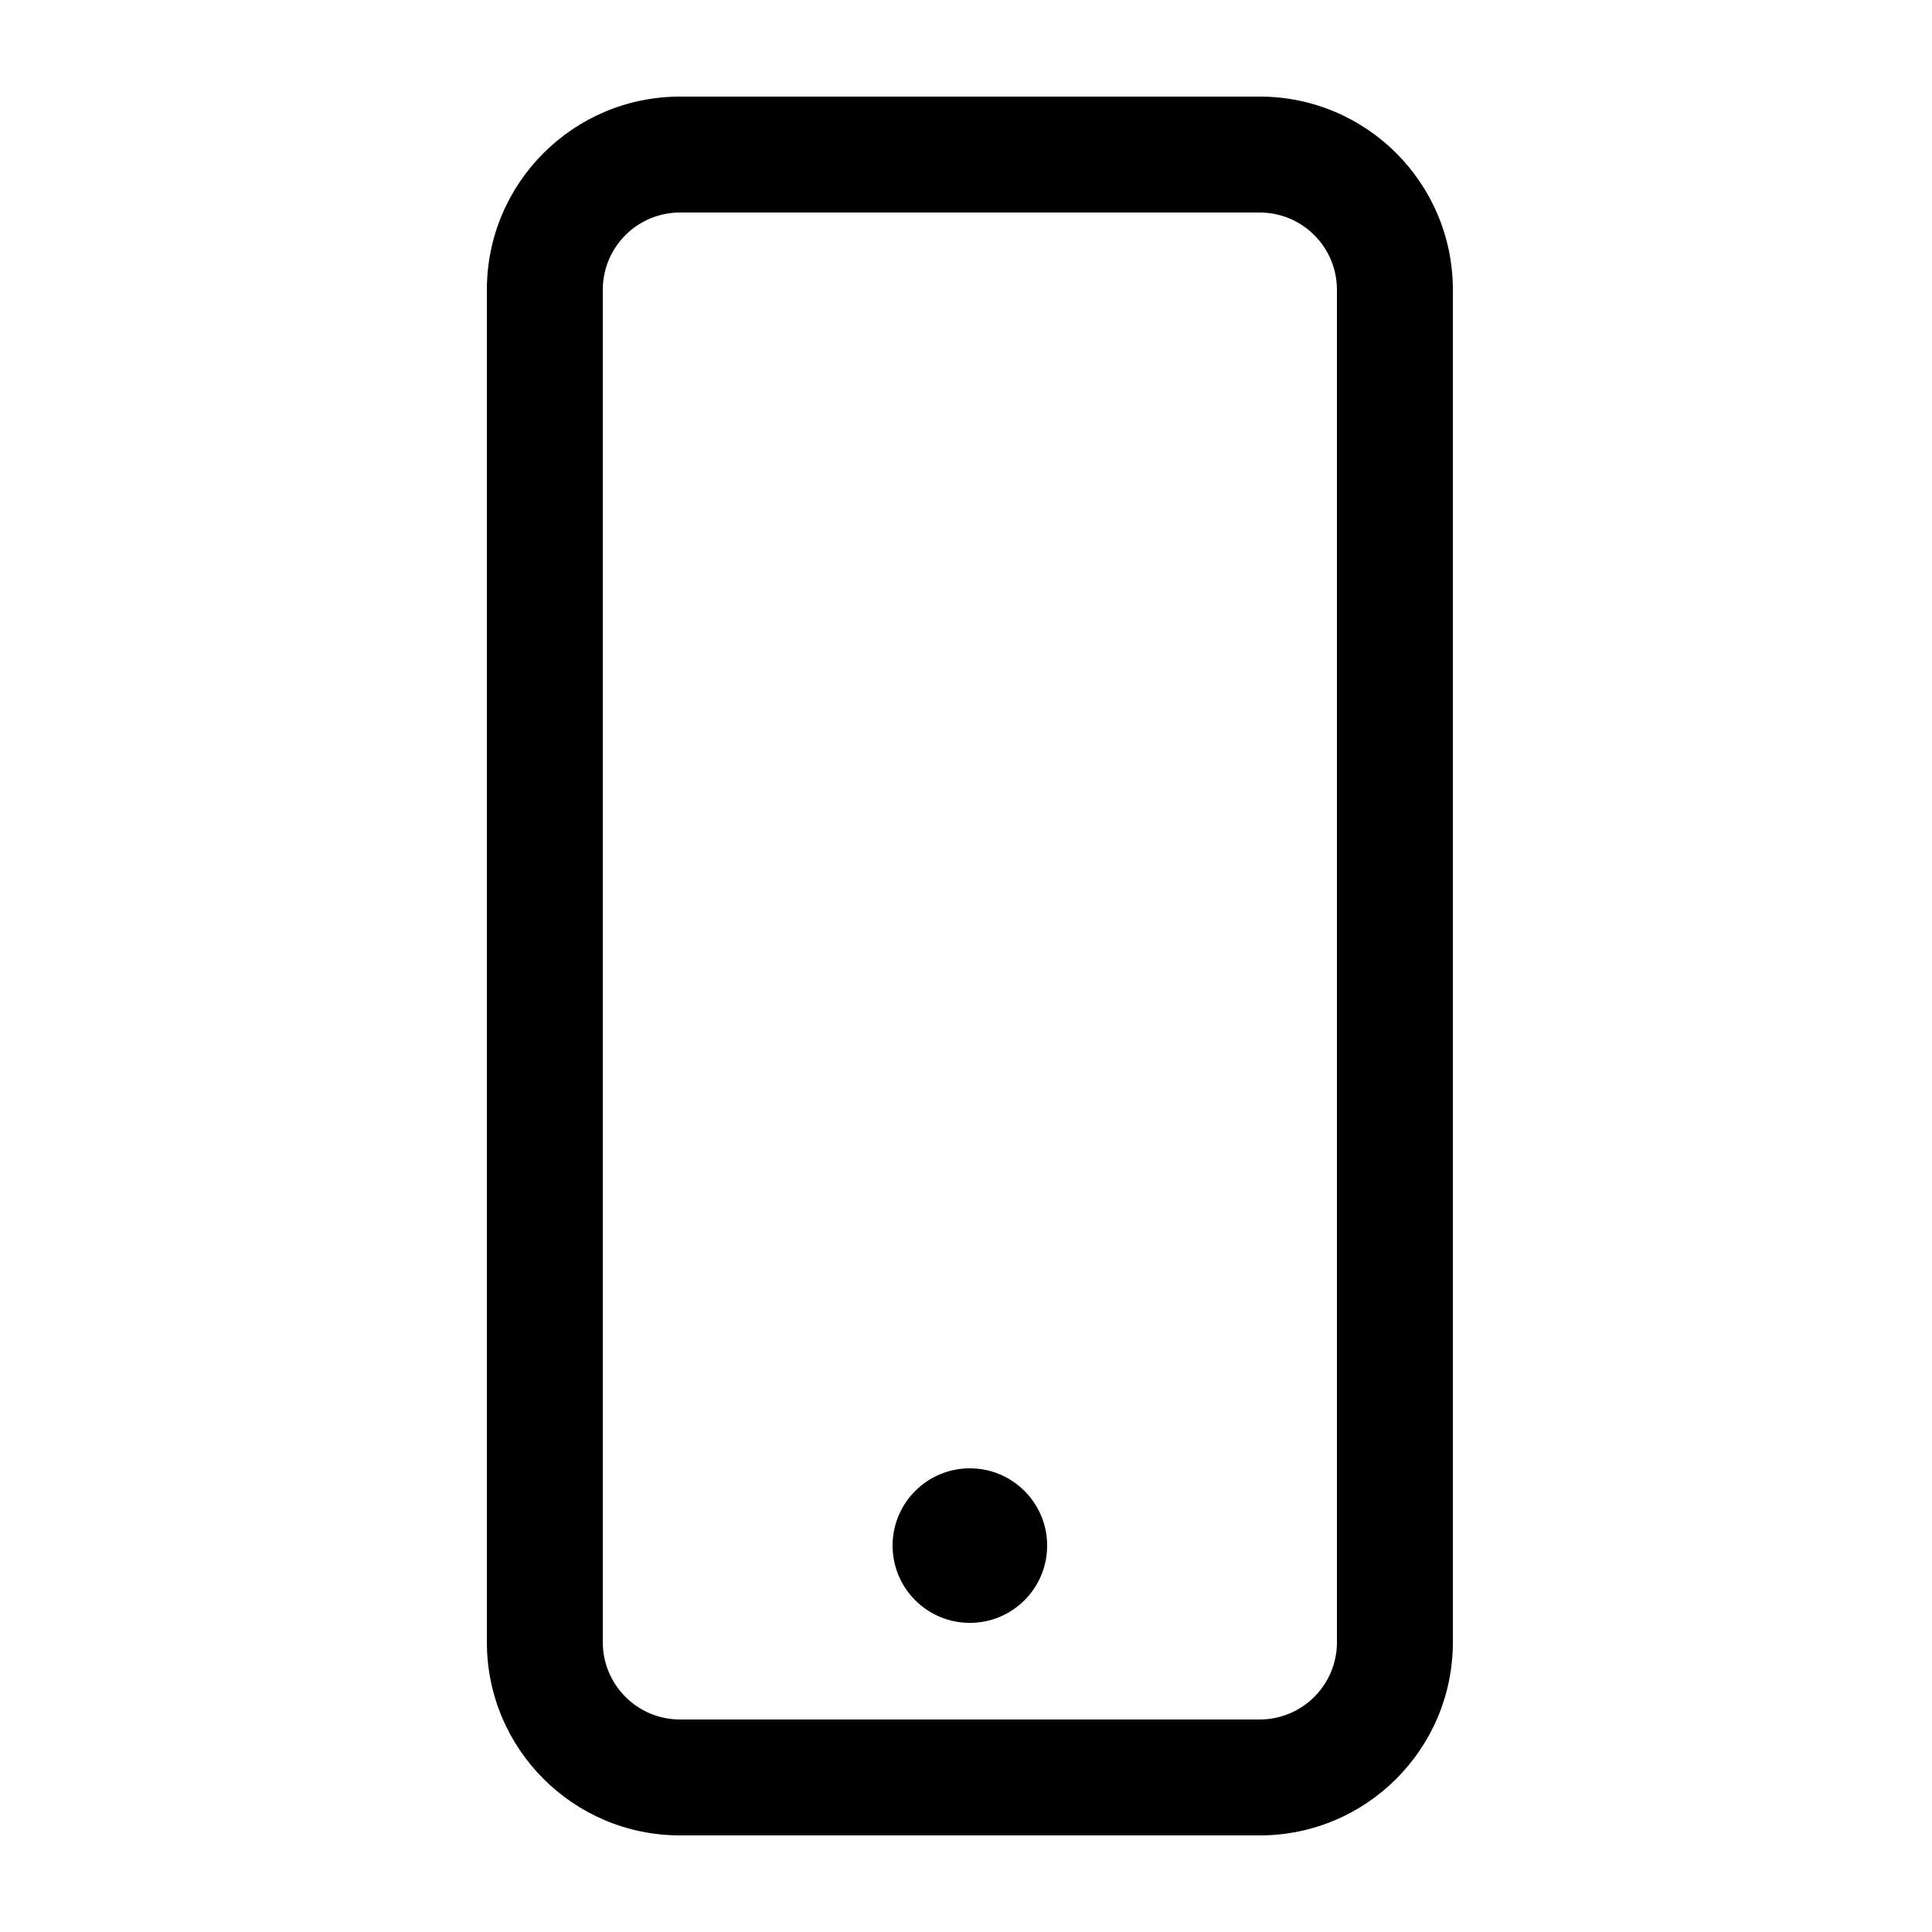 <?xml version="1.0" encoding="UTF-8"?>
<svg width="500px" height="500px" viewBox="0 0 500 500" version="1.1" xmlns="http://www.w3.org/2000/svg" xmlns:xlink="http://www.w3.org/1999/xlink">
    <title>mobile</title>
    <g id="mobile" stroke="none" stroke-width="1" fill="none" fill-rule="evenodd">
        <path d="M156,74.999 L156,425.001 C156,436.043 164.954,445 175.99,445 L326.01,445 C337.051,445 346,436.049 346,425.001 L346,74.999 C346,63.957 337.046,55 326.01,55 L175.99,55 C164.949,55 156,63.951 156,74.999 Z M126,74.999 C126,47.385 148.378,25 175.99,25 L326.01,25 C353.619,25 376,47.392 376,74.999 L376,425.001 C376,452.615 353.622,475 326.01,475 L175.99,475 C148.381,475 126,452.608 126,425.001 L126,74.999 Z M251,420 C262.046,420 271,411.046 271,400 C271,388.954 262.046,380 251,380 C239.954,380 231,388.954 231,400 C231,411.046 239.954,420 251,420 Z" fill="#000000" fill-rule="nonzero"></path>
    </g>
</svg>